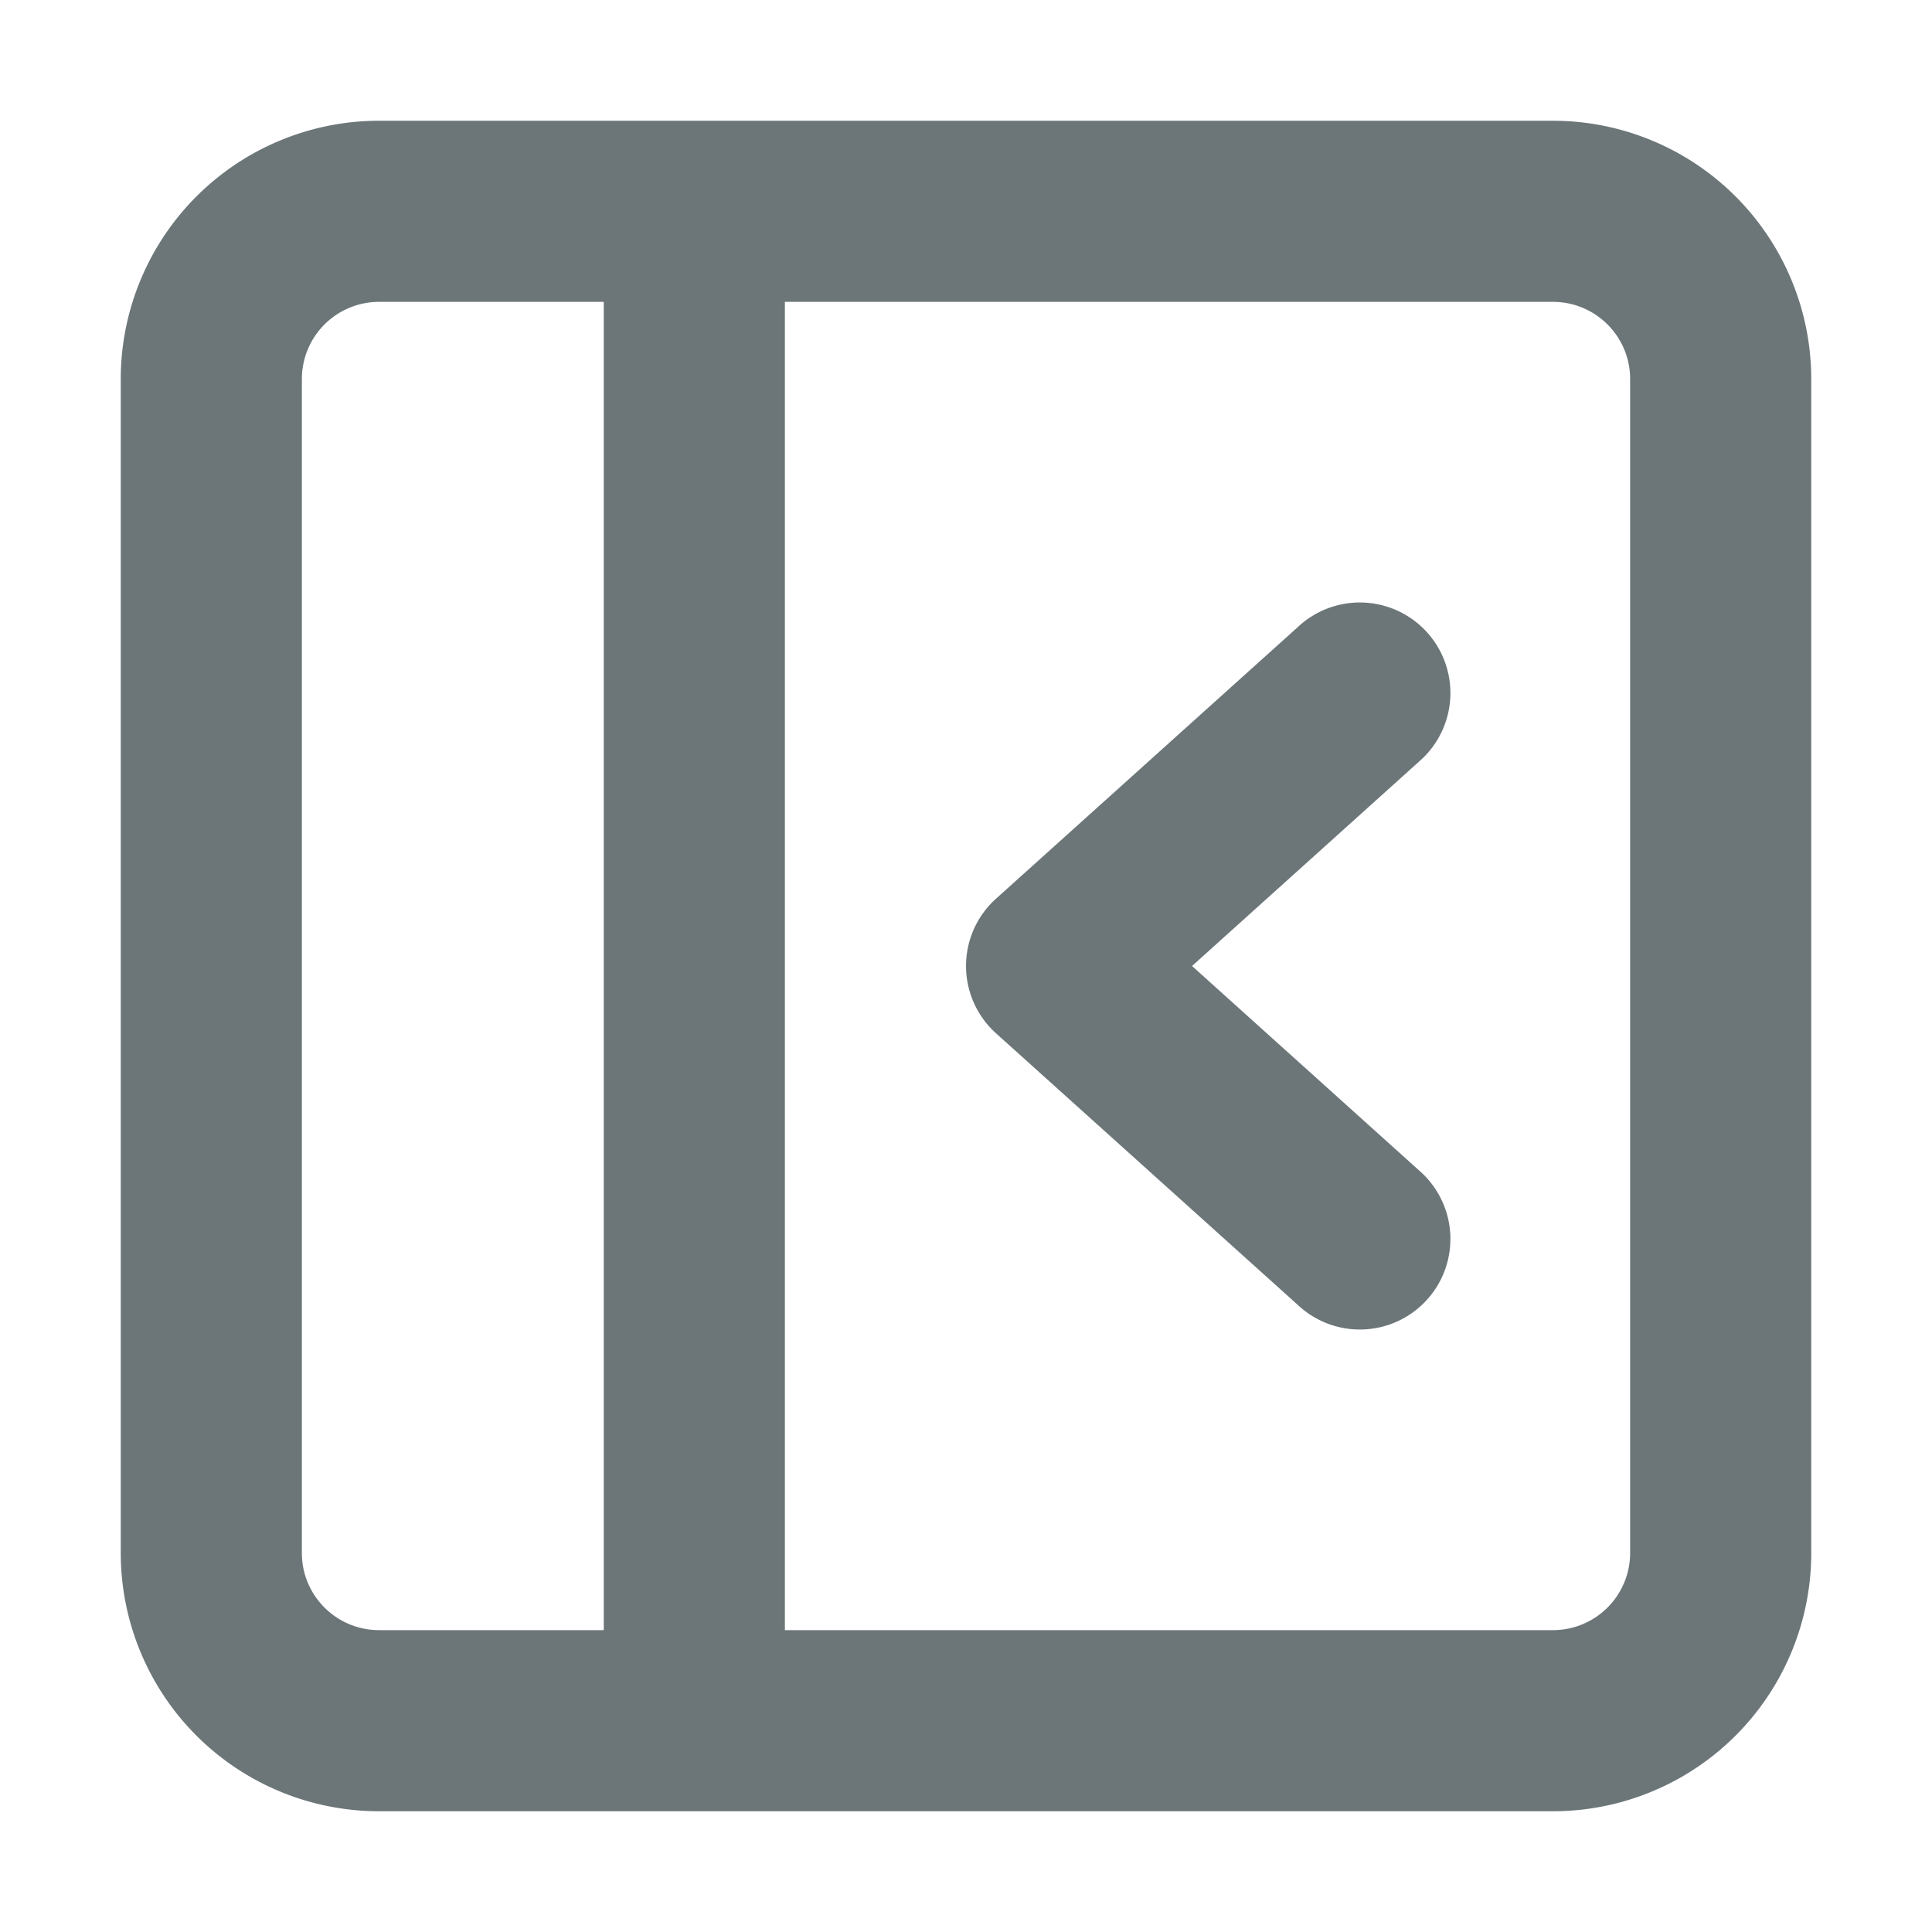 <svg xmlns="http://www.w3.org/2000/svg" width="16" height="16" fill="none" viewBox="0 0 16 16">
  <path fill="#6C7679" d="M11.752 6.307a.75.75 0 1 0-1.004-1.114l-2.5 2.25a.75.75 0 0 0 0 1.114l2.5 2.25a.75.75 0 1 0 1.004-1.114L9.872 8l1.88-1.693Z"/>
  <path fill="#6C7679" fill-rule="evenodd" d="M1 3.139A2.14 2.14 0 0 1 3.139 1h9.722A2.14 2.14 0 0 1 15 3.139v9.722A2.139 2.139 0 0 1 12.861 15H3.14A2.139 2.139 0 0 1 1 12.861V3.14ZM3.139 2.5a.639.639 0 0 0-.639.639v9.722c0 .353.286.639.639.639H5v-11H3.139Zm9.722 11H6.5v-11h6.361c.353 0 .639.286.639.639v9.722a.639.639 0 0 1-.639.639Z" clip-rule="evenodd"/>
</svg>
